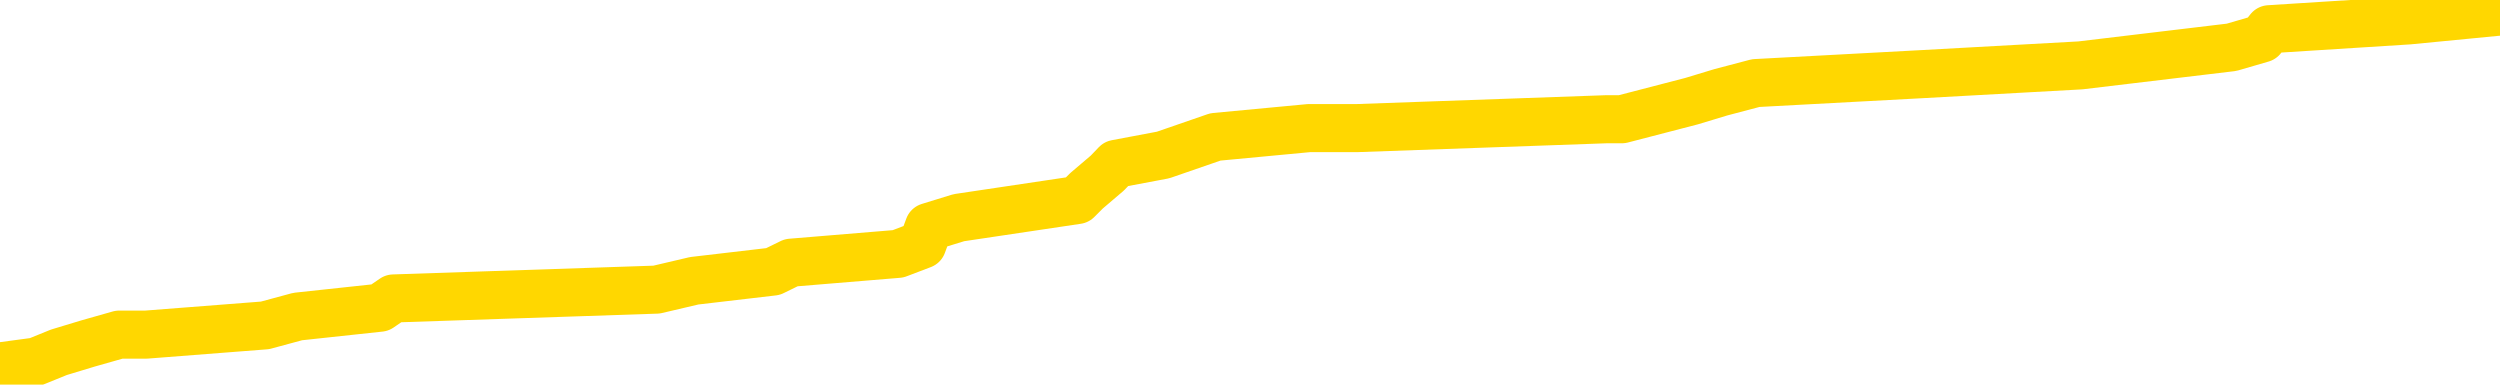 <svg xmlns="http://www.w3.org/2000/svg" version="1.1" viewBox="0 0 6500 1000">
	<path fill="none" stroke="gold" stroke-width="125" stroke-linecap="round" stroke-linejoin="round" d="M0 15472  L-146174 15472 L-145990 15449 L-145500 15402 L-145206 15379 L-144895 15332 L-144660 15309 L-144607 15262 L-144548 15215 L-144394 15192 L-144354 15145 L-144221 15122 L-143929 15099 L-143388 15099 L-142778 15075 L-142730 15075 L-142090 15052 L-142057 15052 L-141531 15052 L-141398 15029 L-141008 14982 L-140680 14935 L-140563 14889 L-140352 14842 L-139635 14842 L-139065 14819 L-138958 14819 L-138783 14795 L-138562 14749 L-138160 14725 L-138134 14679 L-137207 14632 L-137119 14585 L-137037 14539 L-136967 14492 L-136669 14469 L-136517 14422 L-134627 14445 L-134526 14445 L-134264 14445 L-133971 14469 L-133829 14422 L-133580 14422 L-133545 14399 L-133386 14376 L-132923 14329 L-132670 14306 L-132458 14259 L-132206 14236 L-131857 14212 L-130930 14166 L-130836 14119 L-130425 14096 L-129255 14049 L-128066 14026 L-127973 13979 L-127946 13932 L-127680 13886 L-127381 13839 L-127252 13792 L-127215 13746 L-126400 13746 L-126016 13769 L-124956 13792 L-124894 13792 L-124629 14259 L-124158 14702 L-123966 15145 L-123702 15588 L-123365 15565 L-123230 15542 L-122774 15519 L-122031 15495 L-122013 15472 L-121848 15425 L-121780 15425 L-121264 15402 L-120235 15402 L-120039 15379 L-119550 15355 L-119188 15332 L-118780 15332 L-118394 15355 L-116690 15355 L-116592 15355 L-116521 15355 L-116459 15355 L-116275 15332 L-115938 15332 L-115298 15309 L-115221 15285 L-115160 15285 L-114973 15262 L-114894 15262 L-114716 15239 L-114697 15215 L-114467 15215 L-114079 15192 L-113191 15192 L-113151 15169 L-113063 15145 L-113036 15099 L-112028 15075 L-111878 15029 L-111854 15005 L-111721 14982 L-111681 14959 L-110423 14935 L-110365 14935 L-109825 14912 L-109773 14912 L-109726 14912 L-109331 14889 L-109191 14865 L-108992 14842 L-108845 14842 L-108680 14842 L-108404 14865 L-108045 14865 L-107492 14842 L-106847 14819 L-106589 14772 L-106435 14749 L-106034 14725 L-105994 14702 L-105873 14679 L-105811 14702 L-105797 14702 L-105704 14702 L-105411 14679 L-105259 14585 L-104929 14539 L-104851 14492 L-104775 14469 L-104549 14399 L-104482 14352 L-104254 14306 L-104202 14259 L-104037 14236 L-103031 14212 L-102848 14189 L-102297 14166 L-101904 14119 L-101507 14096 L-100656 14049 L-100578 14026 L-99999 14002 L-99558 14002 L-99317 13979 L-99160 13979 L-98759 13932 L-98738 13932 L-98293 13909 L-97888 13886 L-97752 13839 L-97577 13792 L-97441 13746 L-97190 13699 L-96190 13676 L-96108 13652 L-95973 13629 L-95934 13606 L-95044 13582 L-94829 13559 L-94385 13536 L-94268 13512 L-94211 13489 L-93535 13489 L-93435 13466 L-93406 13466 L-92064 13442 L-91658 13419 L-91619 13396 L-90690 13372 L-90592 13349 L-90459 13326 L-90055 13303 L-90029 13279 L-89936 13256 L-89720 13233 L-89309 13186 L-88155 13139 L-87863 13093 L-87835 13046 L-87226 13023 L-86976 12976 L-86957 12953 L-86027 12929 L-85976 12883 L-85854 12859 L-85836 12813 L-85680 12789 L-85505 12743 L-85368 12719 L-85312 12696 L-85204 12673 L-85119 12649 L-84885 12626 L-84810 12603 L-84502 12579 L-84384 12556 L-84214 12533 L-84123 12509 L-84021 12509 L-83997 12486 L-83920 12486 L-83822 12439 L-83456 12416 L-83351 12393 L-82847 12369 L-82396 12346 L-82357 12323 L-82333 12299 L-82293 12276 L-82164 12253 L-82063 12229 L-81621 12206 L-81339 12183 L-80747 12160 L-80616 12136 L-80342 12090 L-80189 12066 L-80036 12043 L-79951 11996 L-79873 11973 L-79687 11950 L-79637 11950 L-79609 11926 L-79530 11903 L-79506 11880 L-79223 11833 L-78619 11786 L-77624 11763 L-77326 11740 L-76592 11716 L-76348 11693 L-76258 11670 L-75680 11646 L-74982 11623 L-74230 11600 L-73911 11576 L-73528 11530 L-73451 11506 L-72817 11483 L-72631 11460 L-72544 11460 L-72414 11460 L-72101 11436 L-72052 11413 L-71910 11390 L-71888 11366 L-70920 11343 L-70375 11320 L-69897 11320 L-69836 11320 L-69512 11320 L-69491 11296 L-69428 11296 L-69218 11273 L-69141 11250 L-69087 11226 L-69064 11203 L-69025 11180 L-69009 11156 L-68252 11133 L-68235 11110 L-67436 11087 L-67284 11063 L-66378 11040 L-65872 11017 L-65643 10970 L-65601 10970 L-65486 10947 L-65310 10923 L-64555 10947 L-64421 10923 L-64257 10900 L-63938 10877 L-63762 10830 L-62740 10783 L-62717 10737 L-62466 10713 L-62253 10667 L-61619 10643 L-61381 10597 L-61348 10550 L-61170 10503 L-61090 10457 L-61000 10433 L-60936 10387 L-60495 10340 L-60472 10317 L-59931 10293 L-59675 10270 L-59180 10247 L-58303 10223 L-58266 10200 L-58214 10177 L-58173 10153 L-58055 10130 L-57779 10107 L-57572 10060 L-57375 10013 L-57352 9967 L-57301 9920 L-57262 9897 L-57184 9874 L-56587 9827 L-56526 9804 L-56423 9780 L-56269 9757 L-55637 9734 L-54956 9710 L-54653 9664 L-54307 9640 L-54109 9617 L-54061 9570 L-53740 9547 L-53113 9524 L-52966 9500 L-52930 9477 L-52872 9454 L-52795 9407 L-52554 9407 L-52466 9384 L-52372 9360 L-52078 9337 L-51944 9314 L-51883 9290 L-51847 9244 L-51574 9244 L-50568 9220 L-50393 9197 L-50342 9197 L-50049 9174 L-49857 9127 L-49524 9104 L-49017 9080 L-48455 9034 L-48440 8987 L-48424 8964 L-48323 8917 L-48209 8871 L-48170 8824 L-48132 8801 L-48066 8801 L-48038 8777 L-47899 8801 L-47606 8801 L-47556 8801 L-47451 8801 L-47187 8777 L-46722 8754 L-46577 8754 L-46523 8707 L-46466 8684 L-46275 8661 L-45909 8637 L-45695 8637 L-45500 8637 L-45442 8637 L-45383 8591 L-45229 8567 L-44960 8544 L-44530 8661 L-44514 8661 L-44438 8637 L-44373 8614 L-44244 8451 L-44220 8427 L-43936 8404 L-43888 8381 L-43834 8357 L-43371 8334 L-43333 8334 L-43292 8311 L-43102 8287 L-42621 8264 L-42134 8241 L-42118 8217 L-42080 8194 L-41823 8171 L-41746 8124 L-41516 8101 L-41500 8054 L-41206 8007 L-40763 7984 L-40316 7961 L-39812 7937 L-39658 7914 L-39371 7891 L-39331 7844 L-39000 7821 L-38778 7797 L-38261 7751 L-38185 7728 L-37938 7681 L-37743 7634 L-37683 7611 L-36907 7588 L-36833 7588 L-36602 7564 L-36586 7564 L-36524 7541 L-36328 7518 L-35864 7518 L-35841 7494 L-35711 7494 L-34410 7494 L-34394 7494 L-34317 7471 L-34223 7471 L-34006 7471 L-33853 7448 L-33675 7471 L-33621 7494 L-33334 7518 L-33294 7518 L-32925 7518 L-32485 7518 L-32302 7518 L-31981 7494 L-31685 7494 L-31239 7448 L-31168 7424 L-30705 7378 L-30267 7354 L-30085 7331 L-28631 7284 L-28499 7261 L-28042 7214 L-27816 7191 L-27430 7144 L-26913 7098 L-25959 7051 L-25165 7004 L-24490 6981 L-24065 6934 L-23754 6911 L-23524 6841 L-22841 6771 L-22827 6701 L-22618 6608 L-22596 6585 L-22421 6538 L-21471 6515 L-21203 6468 L-20388 6445 L-20077 6398 L-20040 6375 L-19982 6328 L-19366 6305 L-18728 6258 L-17102 6235 L-16428 6211 L-15786 6211 L-15708 6211 L-15652 6211 L-15616 6211 L-15588 6188 L-15476 6141 L-15458 6118 L-15435 6095 L-15282 6071 L-15228 6025 L-15150 6001 L-15031 5978 L-14933 5955 L-14816 5931 L-14547 5885 L-14277 5861 L-14259 5815 L-14060 5791 L-13913 5745 L-13686 5721 L-13552 5698 L-13243 5675 L-13183 5651 L-12830 5605 L-12481 5581 L-12380 5558 L-12316 5512 L-12256 5488 L-11872 5442 L-11491 5418 L-11387 5395 L-11126 5372 L-10855 5325 L-10696 5302 L-10664 5278 L-10602 5255 L-10460 5232 L-10276 5208 L-10232 5185 L-9944 5185 L-9928 5162 L-9694 5162 L-9634 5138 L-9595 5138 L-9015 5115 L-8882 5092 L-8858 4998 L-8840 4835 L-8823 4648 L-8806 4462 L-8782 4275 L-8766 4135 L-8745 3972 L-8728 3809 L-8705 3715 L-8688 3622 L-8667 3552 L-8650 3505 L-8601 3435 L-8529 3365 L-8494 3249 L-8470 3156 L-8435 3062 L-8393 2969 L-8356 2922 L-8340 2829 L-8316 2759 L-8279 2712 L-8262 2642 L-8239 2596 L-8221 2549 L-8203 2502 L-8187 2456 L-8158 2386 L-8132 2316 L-8086 2292 L-8070 2246 L-8028 2222 L-7980 2176 L-7909 2129 L-7894 2083 L-7878 2036 L-7816 2013 L-7776 1989 L-7737 1966 L-7571 1943 L-7506 1919 L-7490 1896 L-7446 1849 L-7387 1826 L-7175 1803 L-7141 1779 L-7099 1756 L-7021 1733 L-6484 1709 L-6405 1686 L-6301 1639 L-6213 1616 L-6036 1593 L-5686 1569 L-5530 1546 L-5092 1523 L-4935 1499 L-4805 1476 L-4102 1429 L-3900 1406 L-2940 1359 L-2458 1336 L-2358 1336 L-2266 1313 L-2021 1289 L-1948 1266 L-1505 1219 L-1409 1196 L-1394 1173 L-1378 1149 L-1353 1126 L-887 1103 L-670 1080 L-531 1056 L-237 1033 L-148 1010 L-107 986 L-77 963 L94 940 L153 916 L229 893 L310 870 L380 870 L689 846 L774 823 L988 800 L1023 776 L1707 753 L1805 730 L2010 706 L2057 683 L2335 660 L2398 636 L2415 590 L2493 566 L2801 520 L2825 496 L2879 450 L2902 426 L3024 403 L3160 356 L3404 333 L3530 333 L4177 310 L4193 310 L4217 310 L4398 263 L4474 240 L4565 216 L4993 193 L5409 170 L5802 123 L5881 100 L5900 76 L6263 53 L6500 30" />
</svg>
